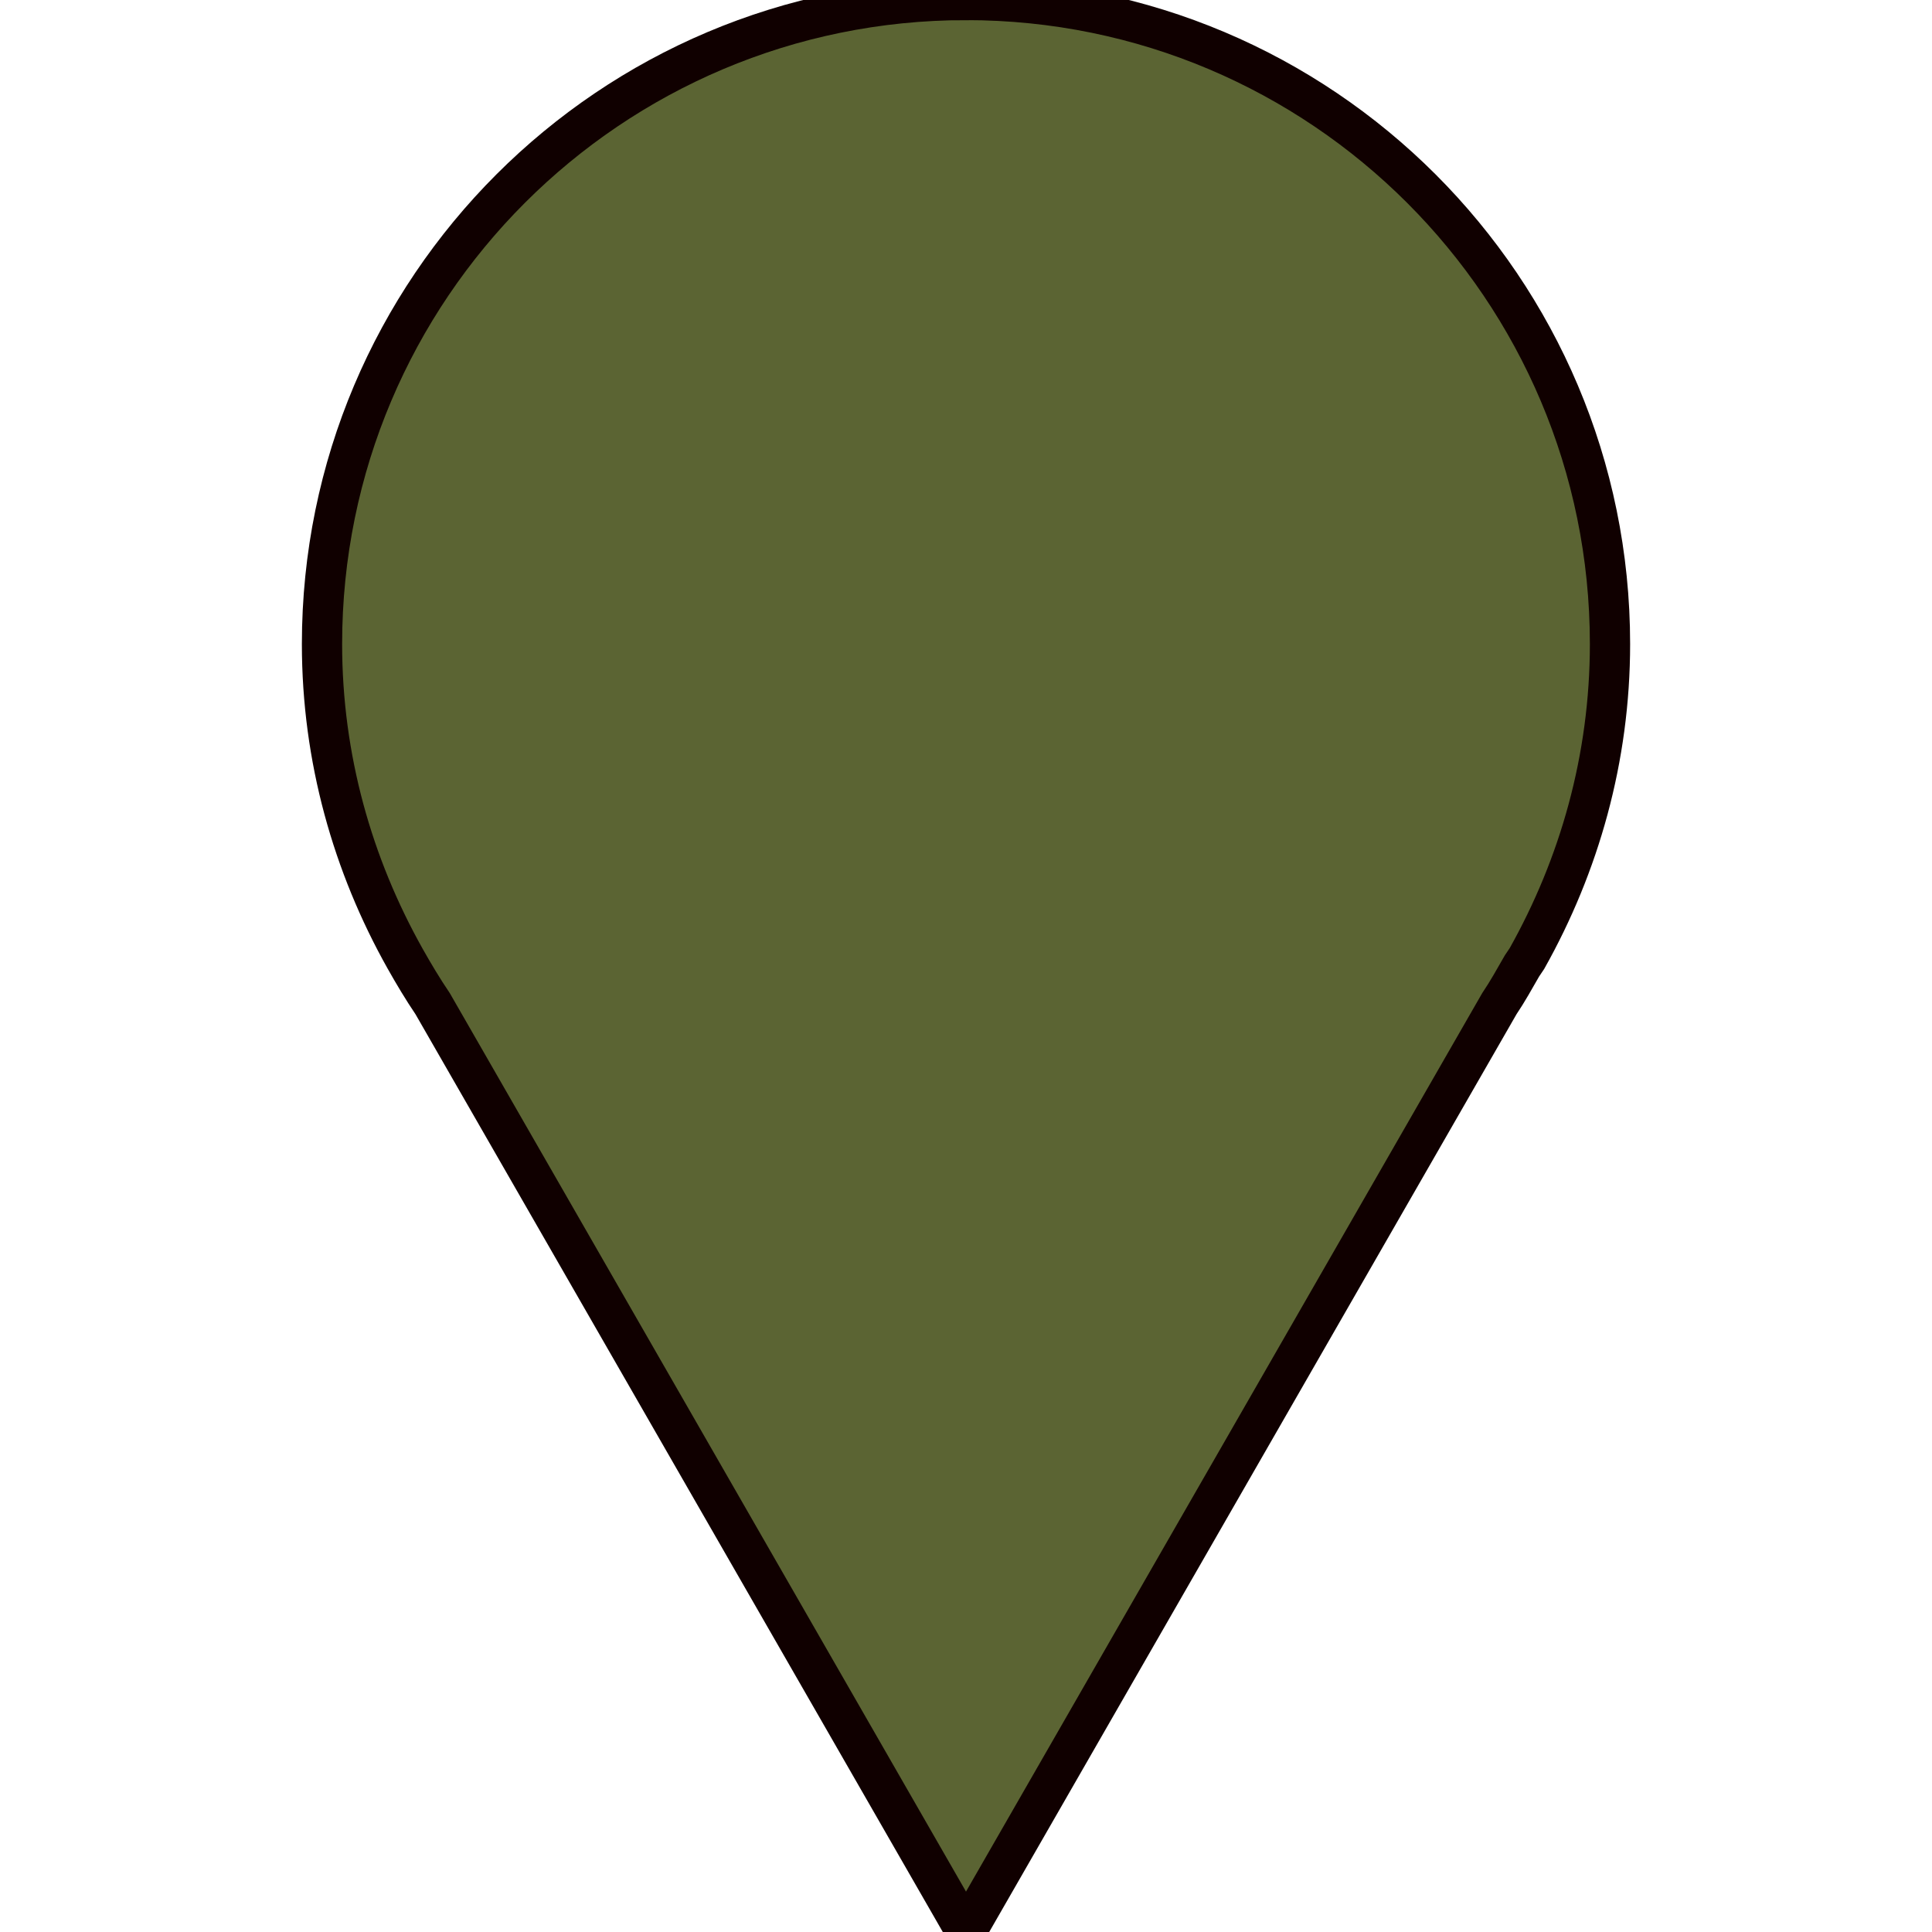 <?xml version="1.0" encoding="UTF-8" standalone="no"?>
<svg
   xmlns:dc="http://purl.org/dc/elements/1.1/"
   xmlns:cc="http://creativecommons.org/ns#"
   xmlns:rdf="http://www.w3.org/1999/02/22-rdf-syntax-ns#"
   xmlns:svg="http://www.w3.org/2000/svg"
   xmlns="http://www.w3.org/2000/svg"
   xmlns:sodipodi="http://sodipodi.sourceforge.net/DTD/sodipodi-0.dtd"
   xmlns:inkscape="http://www.inkscape.org/namespaces/inkscape"
   height="24"
   width="24"
   version="1.1"
   id="svg16"
   sodipodi:docname="8new.svg"
   inkscape:version="0.92.3 (2405546, 2018-03-11)">
  <defs
     id="defs20" />
  <sodipodi:namedview
     pagecolor="#ffffff"
     bordercolor="#666666"
     borderopacity="1"
     objecttolerance="10"
     gridtolerance="10"
     guidetolerance="10"
     inkscape:pageopacity="0"
     inkscape:pageshadow="2"
     inkscape:window-width="1334"
     inkscape:window-height="758"
     id="namedview18"
     showgrid="false"
     inkscape:zoom="27.916667"
     inkscape:cx="12"
     inkscape:cy="12"
     inkscape:window-x="26"
     inkscape:window-y="26"
     inkscape:window-maximized="1"
     inkscape:current-layer="g14" />
  <g
     transform="translate(0 -1028.4)"
     id="g14">
    <path
       d="m12 0c-4.418 2.3685e-15 -8 3.582-8 8 0 1.421 0.382 2.75 1.031 3.906 0.108 0.192 0.221 0.381 0.344 0.563l6.625 11.531 6.625-11.531c0.102-0.151 0.19-0.311 0.281-0.469l0.063-0.094c0.649-1.156 1.031-2.485 1.031-3.906 0-4.418-3.582-8-8-8zm0 4c2.209 0 4 1.791 4 4 0 2.209-1.791 4-4 4-2.209 0-4-1.791-4-4 0-2.209 1.791-4 4-4z"
       transform="translate(0 1028.4)"
       fill="#e74c3c"
       id="path10"
       style="stroke:#100000;stroke-opacity:1;stroke-width:0.5;stroke-miterlimit:4;stroke-dasharray:none;fill:#5b6433;fill-opacity:1" />
    <rect
       style="fill:#5b6433;fill-opacity:1;stroke:none;stroke-width:1.032;stroke-linecap:round;stroke-linejoin:round;stroke-opacity:1"
       id="rect90"
       width="9.707"
       height="9.313"
       x="6.842"
       y="1031.839" />
  </g>
</svg>
